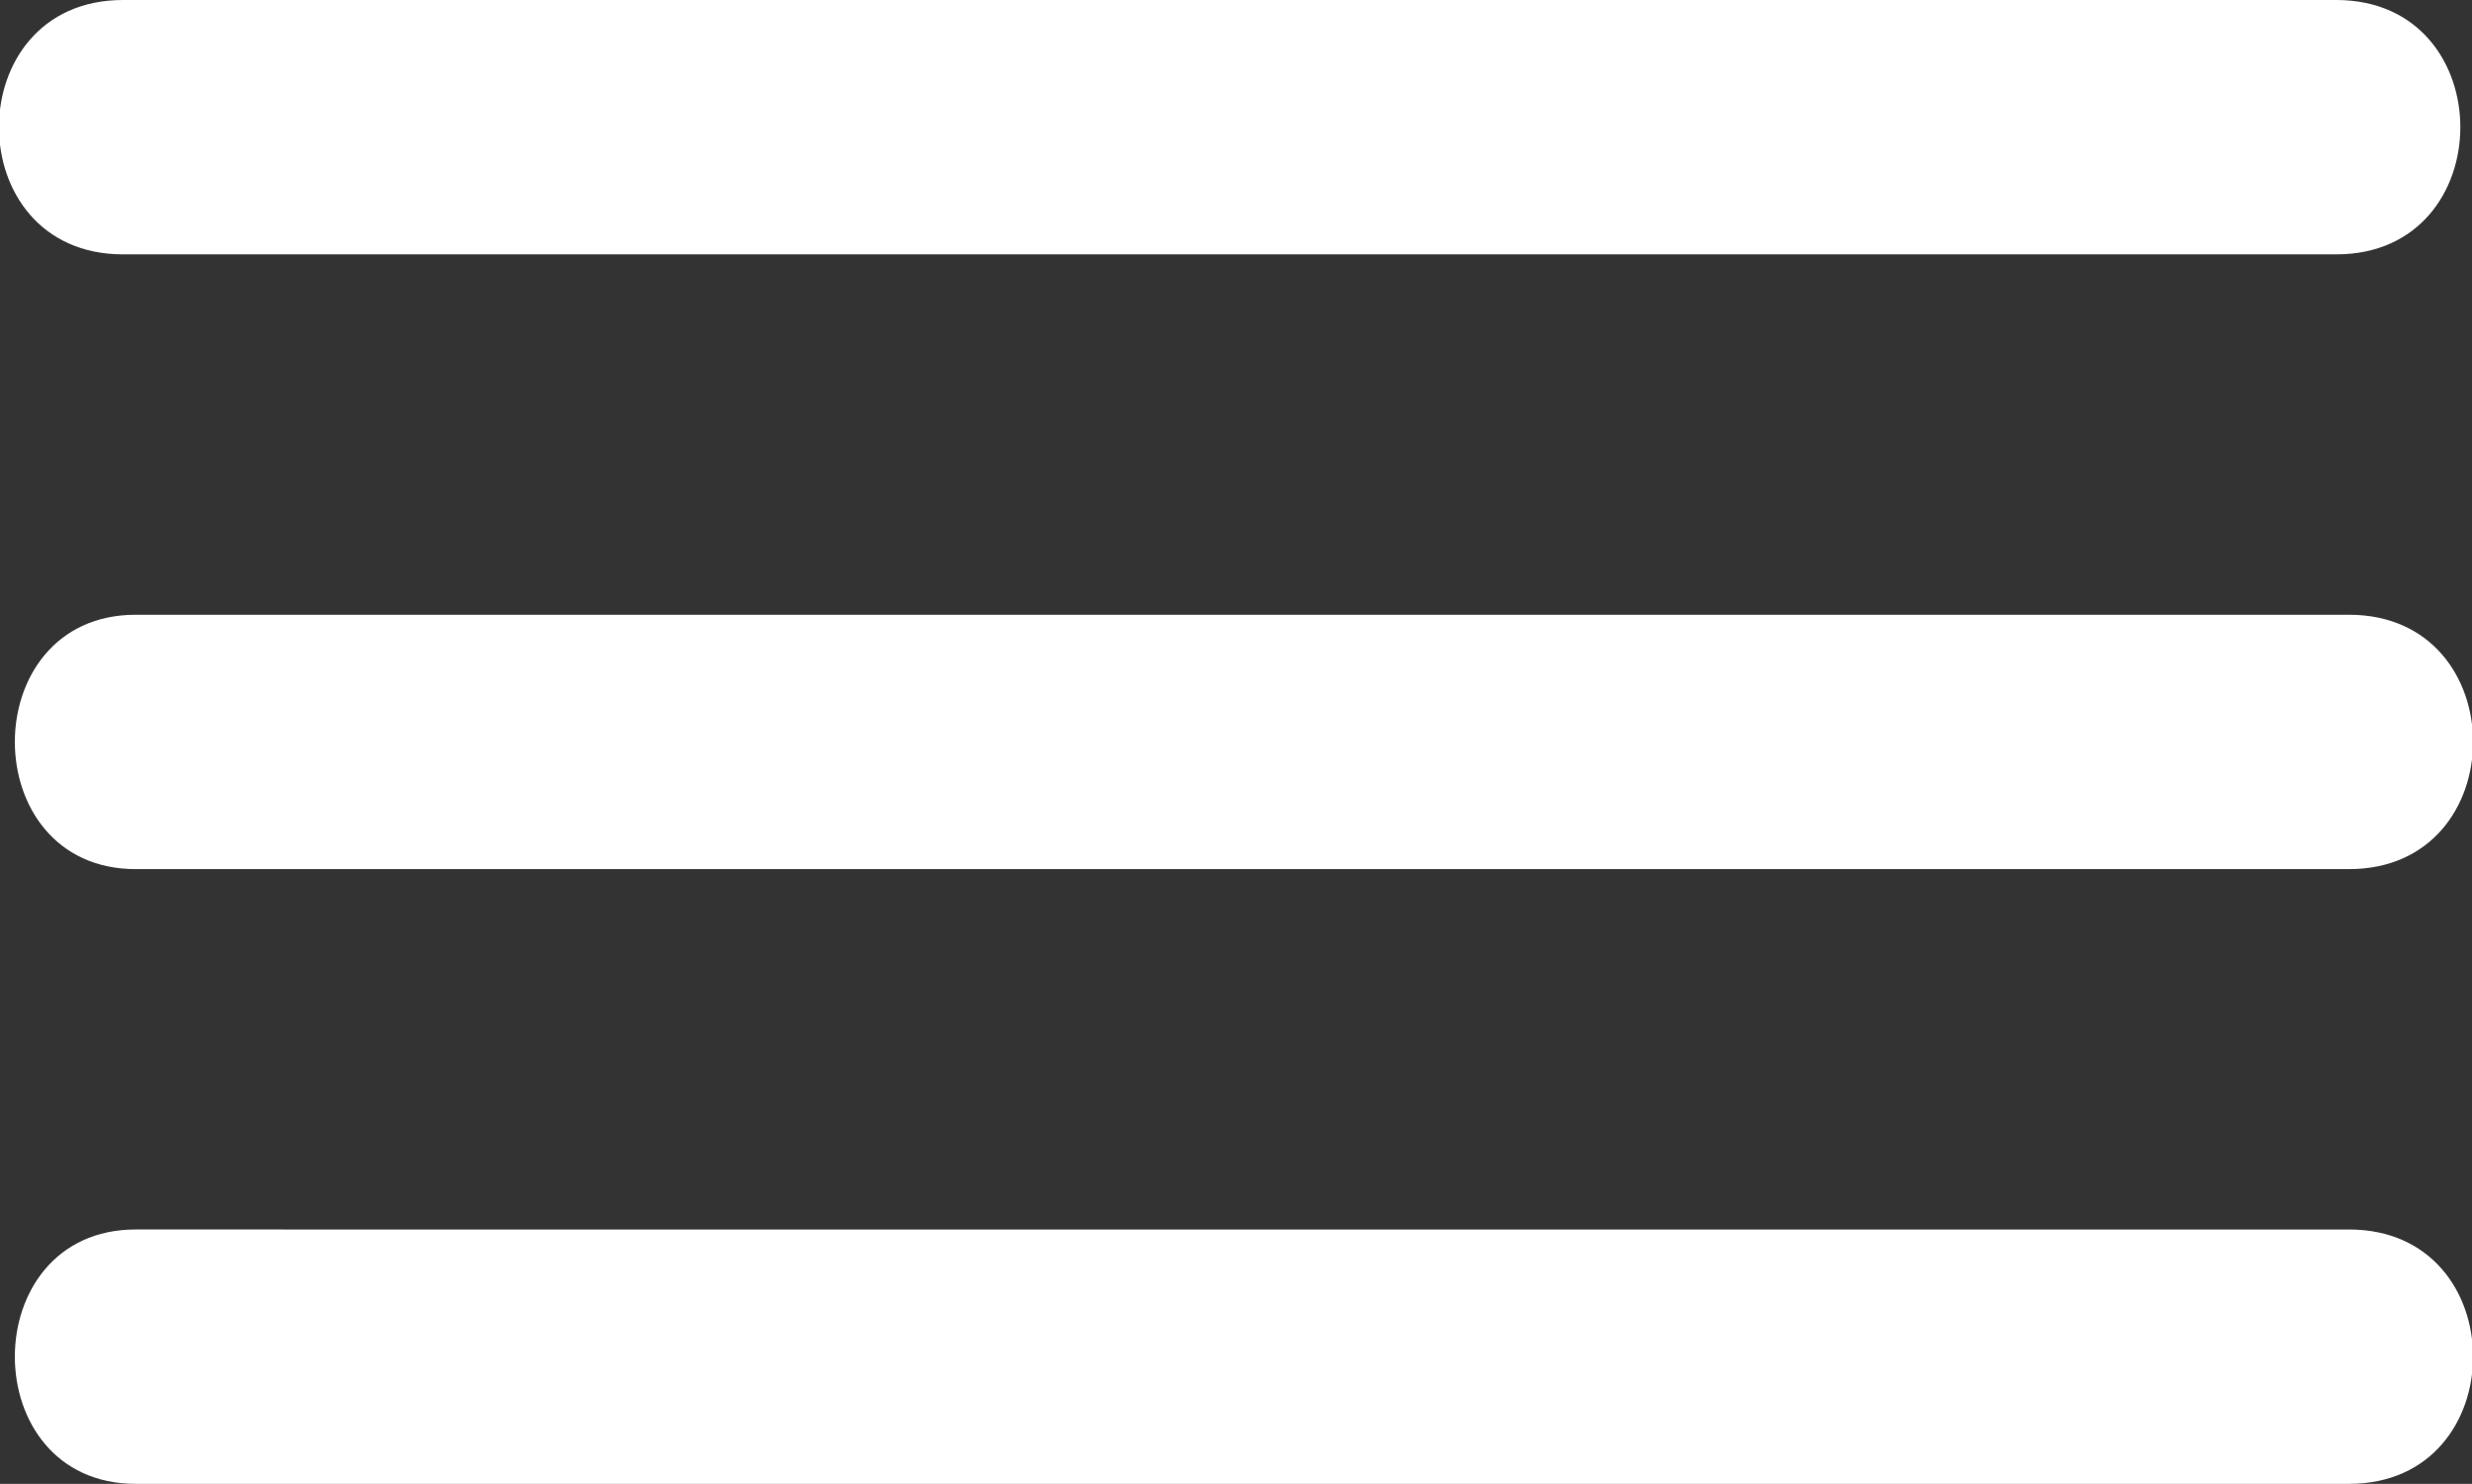 <?xml version="1.0" encoding="utf-8"?>
<!-- Generator: Adobe Illustrator 22.0.1, SVG Export Plug-In . SVG Version: 6.00 Build 0)  -->
<svg version="1.1" id="Layer_1" xmlns="http://www.w3.org/2000/svg" xmlns:xlink="http://www.w3.org/1999/xlink" x="0px" y="0px"
	 viewBox="0 0 58.3 35" style="enable-background:new 0 0 58.3 35;" xml:space="preserve">
<rect x="0" y="0" width="58.3" height="35" fill="#333333" stroke="none"/>
<style type="text/css">
	.st0{fill:#FFFFFF;}
</style>
<g>
	<g>
		<path class="st0" d="M2.9,6c17.4,0,34.8,0,52.2,0c3.9,0,3.9-6,0-6C37.7,0,20.3,0,2.9,0C-1,0-1,6,2.9,6L2.9,6z"/>
	</g>
</g>
<g>
	<g>
		<path class="st0" d="M3.2,20.5c17.4,0,34.8,0,52.2,0c3.9,0,3.9-6,0-6c-17.4,0-34.8,0-52.2,0C-0.6,14.5-0.6,20.5,3.2,20.5L3.2,20.5
			z"/>
	</g>
</g>
<g>
	<g>
		<path class="st0" d="M3.2,35c17.4,0,34.8,0,52.2,0c3.9,0,3.9-6,0-6C38,29,20.6,29,3.2,29C-0.6,29-0.6,35,3.2,35L3.2,35z"/>
	</g>
</g>
</svg>
